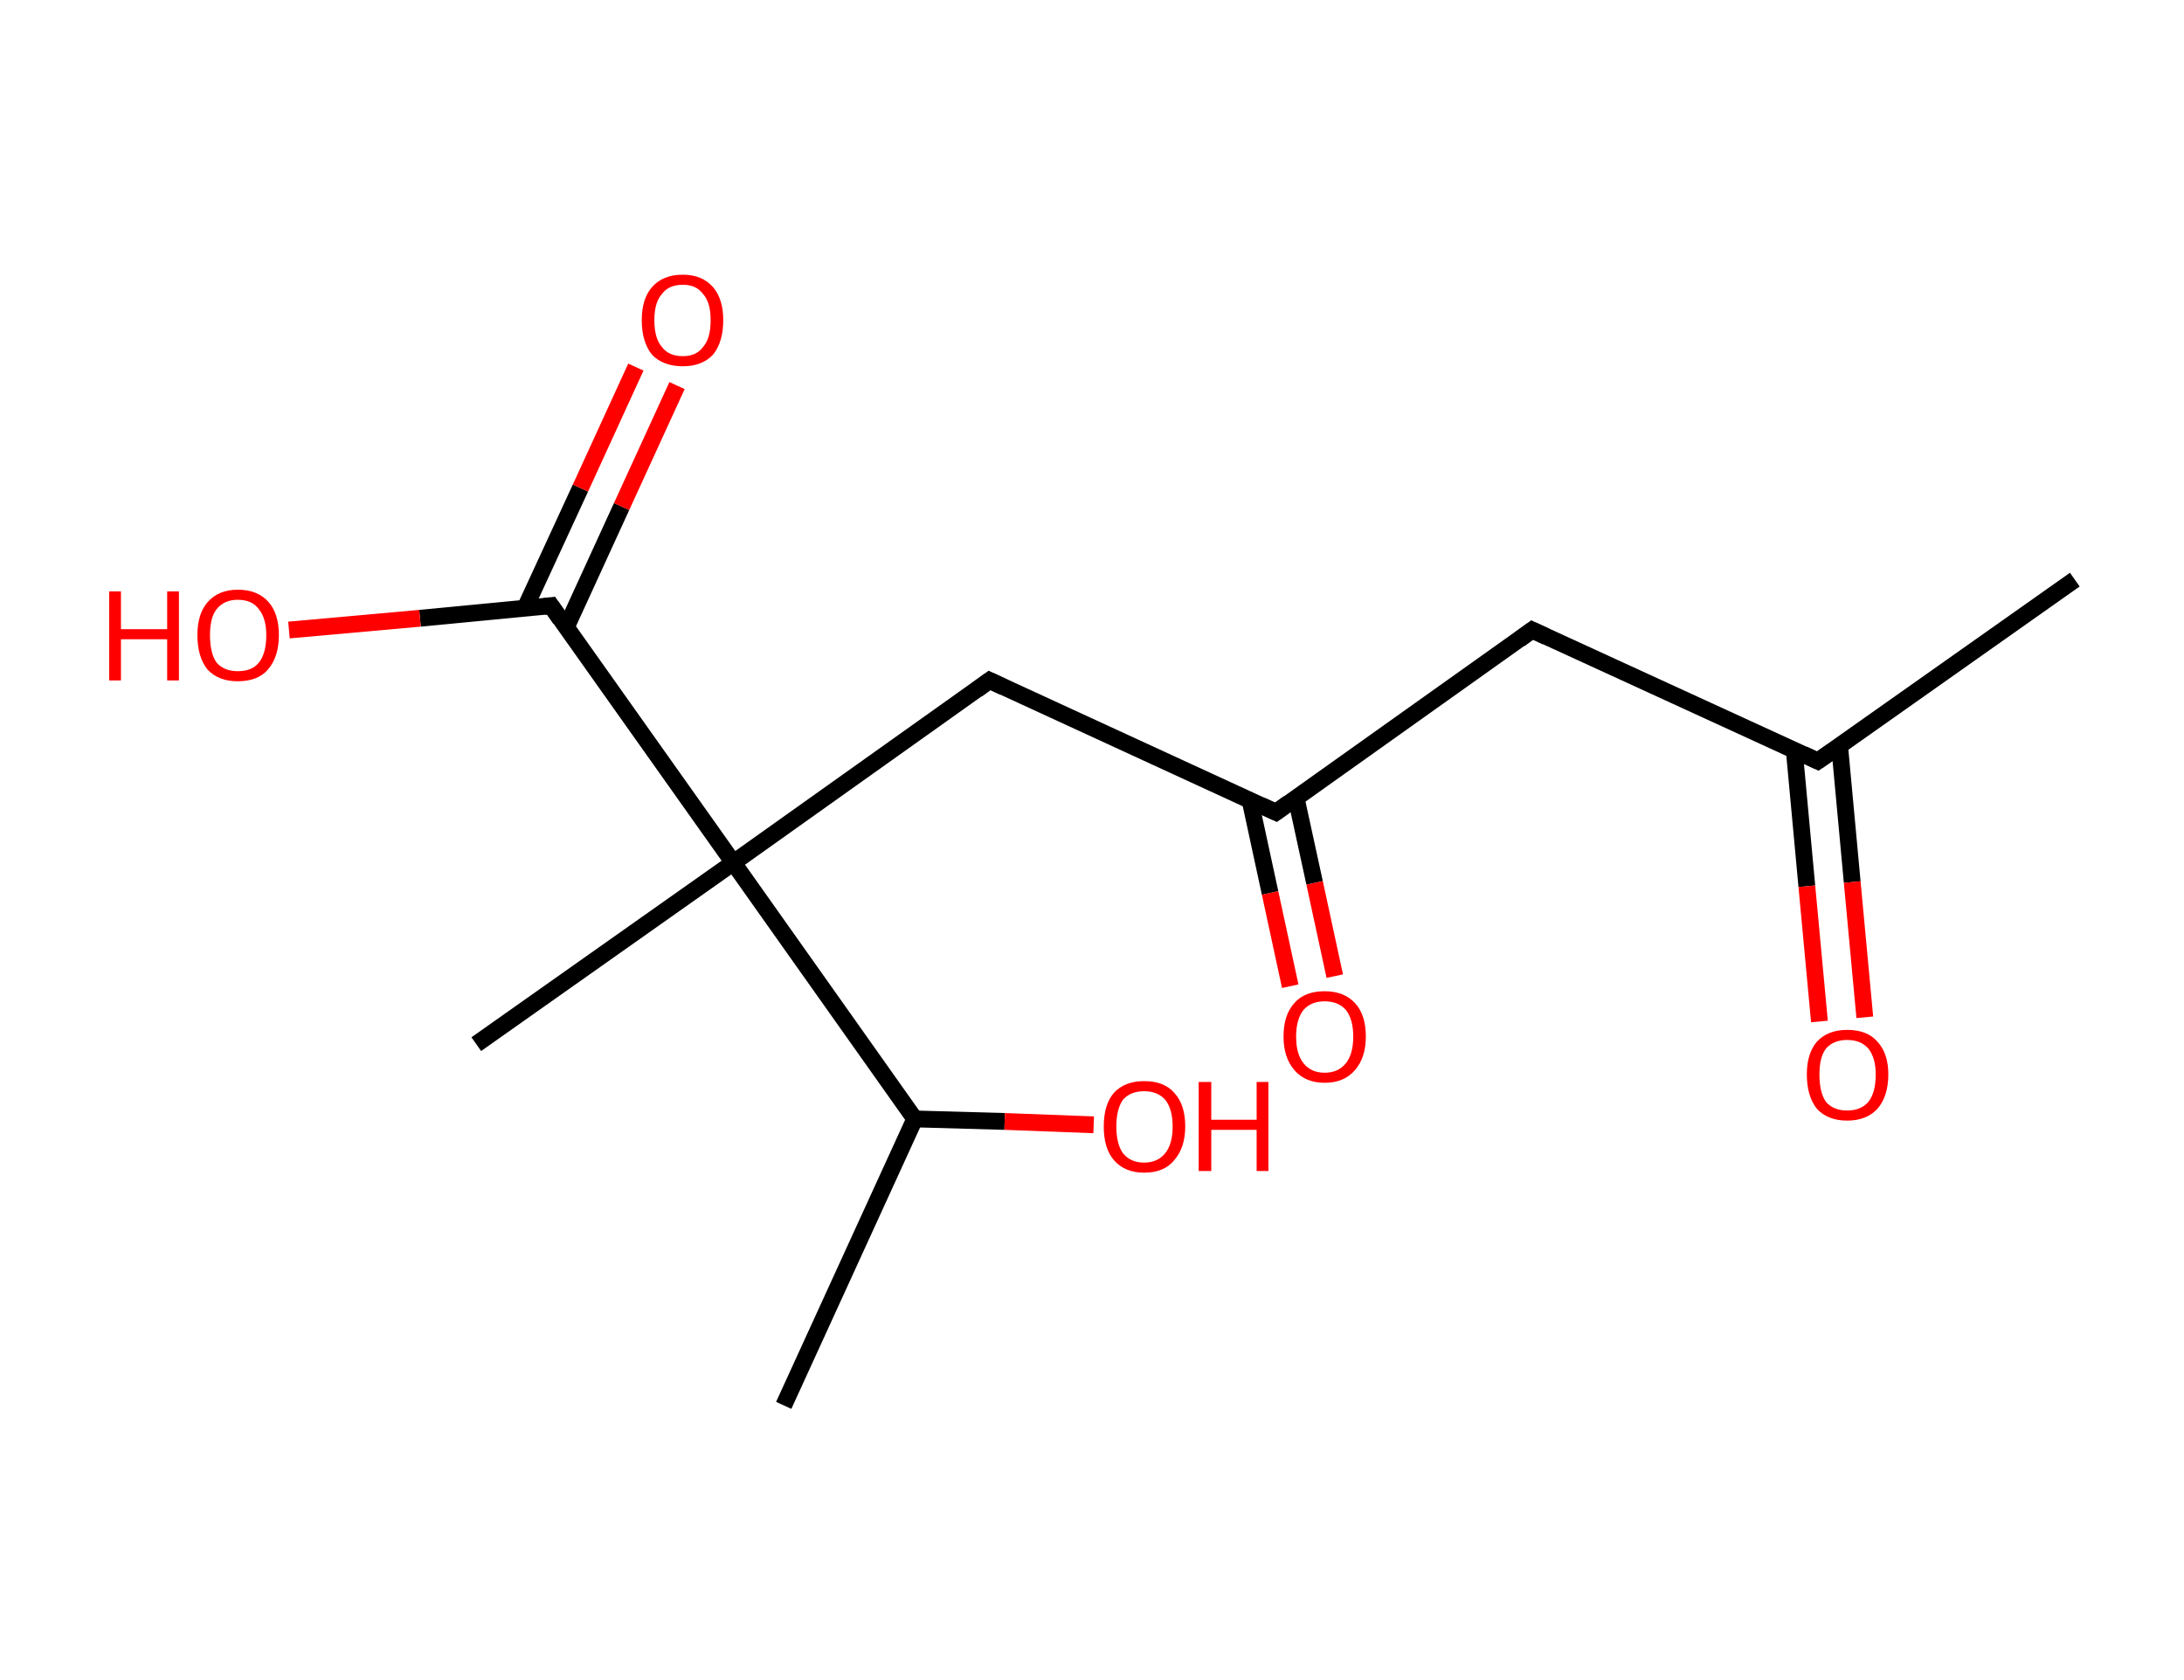 <?xml version='1.0' encoding='ASCII' standalone='yes'?>
<svg xmlns="http://www.w3.org/2000/svg" xmlns:rdkit="http://www.rdkit.org/xml" xmlns:xlink="http://www.w3.org/1999/xlink" version="1.1" baseProfile="full" xml:space="preserve" width="260px" height="200px" viewBox="0 0 260 200">
<!-- END OF HEADER -->
<rect style="opacity:1.0;fill:#FFFFFF;stroke:none" width="260.0" height="200.0" x="0.0" y="0.0"> </rect>
<path class="bond-0 atom-0 atom-1" d="M 247.0,69.0 L 216.4,90.6" style="fill:none;fill-rule:evenodd;stroke:#000000;stroke-width:2.0px;stroke-linecap:butt;stroke-linejoin:miter;stroke-opacity:1"/>
<path class="bond-1 atom-1 atom-2" d="M 213.6,89.3 L 215.1,105.5" style="fill:none;fill-rule:evenodd;stroke:#000000;stroke-width:2.0px;stroke-linecap:butt;stroke-linejoin:miter;stroke-opacity:1"/>
<path class="bond-1 atom-1 atom-2" d="M 215.1,105.5 L 216.6,121.6" style="fill:none;fill-rule:evenodd;stroke:#FF0000;stroke-width:2.0px;stroke-linecap:butt;stroke-linejoin:miter;stroke-opacity:1"/>
<path class="bond-1 atom-1 atom-2" d="M 219.0,88.8 L 220.5,105.0" style="fill:none;fill-rule:evenodd;stroke:#000000;stroke-width:2.0px;stroke-linecap:butt;stroke-linejoin:miter;stroke-opacity:1"/>
<path class="bond-1 atom-1 atom-2" d="M 220.5,105.0 L 222.0,121.1" style="fill:none;fill-rule:evenodd;stroke:#FF0000;stroke-width:2.0px;stroke-linecap:butt;stroke-linejoin:miter;stroke-opacity:1"/>
<path class="bond-2 atom-1 atom-3" d="M 216.4,90.6 L 182.4,75.0" style="fill:none;fill-rule:evenodd;stroke:#000000;stroke-width:2.0px;stroke-linecap:butt;stroke-linejoin:miter;stroke-opacity:1"/>
<path class="bond-3 atom-3 atom-4" d="M 182.4,75.0 L 151.9,96.7" style="fill:none;fill-rule:evenodd;stroke:#000000;stroke-width:2.0px;stroke-linecap:butt;stroke-linejoin:miter;stroke-opacity:1"/>
<path class="bond-4 atom-4 atom-5" d="M 148.8,95.2 L 151.2,106.3" style="fill:none;fill-rule:evenodd;stroke:#000000;stroke-width:2.0px;stroke-linecap:butt;stroke-linejoin:miter;stroke-opacity:1"/>
<path class="bond-4 atom-4 atom-5" d="M 151.2,106.3 L 153.6,117.4" style="fill:none;fill-rule:evenodd;stroke:#FF0000;stroke-width:2.0px;stroke-linecap:butt;stroke-linejoin:miter;stroke-opacity:1"/>
<path class="bond-4 atom-4 atom-5" d="M 154.3,95.0 L 156.5,105.1" style="fill:none;fill-rule:evenodd;stroke:#000000;stroke-width:2.0px;stroke-linecap:butt;stroke-linejoin:miter;stroke-opacity:1"/>
<path class="bond-4 atom-4 atom-5" d="M 156.5,105.1 L 158.9,116.2" style="fill:none;fill-rule:evenodd;stroke:#FF0000;stroke-width:2.0px;stroke-linecap:butt;stroke-linejoin:miter;stroke-opacity:1"/>
<path class="bond-5 atom-4 atom-6" d="M 151.9,96.7 L 117.8,81.0" style="fill:none;fill-rule:evenodd;stroke:#000000;stroke-width:2.0px;stroke-linecap:butt;stroke-linejoin:miter;stroke-opacity:1"/>
<path class="bond-6 atom-6 atom-7" d="M 117.8,81.0 L 87.3,102.7" style="fill:none;fill-rule:evenodd;stroke:#000000;stroke-width:2.0px;stroke-linecap:butt;stroke-linejoin:miter;stroke-opacity:1"/>
<path class="bond-7 atom-7 atom-8" d="M 87.3,102.7 L 56.7,124.3" style="fill:none;fill-rule:evenodd;stroke:#000000;stroke-width:2.0px;stroke-linecap:butt;stroke-linejoin:miter;stroke-opacity:1"/>
<path class="bond-8 atom-7 atom-9" d="M 87.3,102.7 L 65.6,72.1" style="fill:none;fill-rule:evenodd;stroke:#000000;stroke-width:2.0px;stroke-linecap:butt;stroke-linejoin:miter;stroke-opacity:1"/>
<path class="bond-9 atom-9 atom-10" d="M 67.4,74.7 L 74.0,60.3" style="fill:none;fill-rule:evenodd;stroke:#000000;stroke-width:2.0px;stroke-linecap:butt;stroke-linejoin:miter;stroke-opacity:1"/>
<path class="bond-9 atom-9 atom-10" d="M 74.0,60.3 L 80.6,45.9" style="fill:none;fill-rule:evenodd;stroke:#FF0000;stroke-width:2.0px;stroke-linecap:butt;stroke-linejoin:miter;stroke-opacity:1"/>
<path class="bond-9 atom-9 atom-10" d="M 62.5,72.4 L 69.1,58.1" style="fill:none;fill-rule:evenodd;stroke:#000000;stroke-width:2.0px;stroke-linecap:butt;stroke-linejoin:miter;stroke-opacity:1"/>
<path class="bond-9 atom-9 atom-10" d="M 69.1,58.1 L 75.7,43.7" style="fill:none;fill-rule:evenodd;stroke:#FF0000;stroke-width:2.0px;stroke-linecap:butt;stroke-linejoin:miter;stroke-opacity:1"/>
<path class="bond-10 atom-9 atom-11" d="M 65.6,72.1 L 50.0,73.6" style="fill:none;fill-rule:evenodd;stroke:#000000;stroke-width:2.0px;stroke-linecap:butt;stroke-linejoin:miter;stroke-opacity:1"/>
<path class="bond-10 atom-9 atom-11" d="M 50.0,73.6 L 34.4,75.0" style="fill:none;fill-rule:evenodd;stroke:#FF0000;stroke-width:2.0px;stroke-linecap:butt;stroke-linejoin:miter;stroke-opacity:1"/>
<path class="bond-11 atom-7 atom-12" d="M 87.3,102.7 L 108.9,133.2" style="fill:none;fill-rule:evenodd;stroke:#000000;stroke-width:2.0px;stroke-linecap:butt;stroke-linejoin:miter;stroke-opacity:1"/>
<path class="bond-12 atom-12 atom-13" d="M 108.9,133.2 L 93.3,167.3" style="fill:none;fill-rule:evenodd;stroke:#000000;stroke-width:2.0px;stroke-linecap:butt;stroke-linejoin:miter;stroke-opacity:1"/>
<path class="bond-13 atom-12 atom-14" d="M 108.9,133.2 L 119.6,133.5" style="fill:none;fill-rule:evenodd;stroke:#000000;stroke-width:2.0px;stroke-linecap:butt;stroke-linejoin:miter;stroke-opacity:1"/>
<path class="bond-13 atom-12 atom-14" d="M 119.6,133.5 L 130.2,133.9" style="fill:none;fill-rule:evenodd;stroke:#FF0000;stroke-width:2.0px;stroke-linecap:butt;stroke-linejoin:miter;stroke-opacity:1"/>
<path d="M 218.0,89.5 L 216.4,90.6 L 214.7,89.8" style="fill:none;stroke:#000000;stroke-width:2.0px;stroke-linecap:butt;stroke-linejoin:miter;stroke-opacity:1;"/>
<path d="M 184.1,75.8 L 182.4,75.0 L 180.9,76.1" style="fill:none;stroke:#000000;stroke-width:2.0px;stroke-linecap:butt;stroke-linejoin:miter;stroke-opacity:1;"/>
<path d="M 153.4,95.6 L 151.9,96.7 L 150.2,95.9" style="fill:none;stroke:#000000;stroke-width:2.0px;stroke-linecap:butt;stroke-linejoin:miter;stroke-opacity:1;"/>
<path d="M 119.5,81.8 L 117.8,81.0 L 116.3,82.1" style="fill:none;stroke:#000000;stroke-width:2.0px;stroke-linecap:butt;stroke-linejoin:miter;stroke-opacity:1;"/>
<path d="M 66.7,73.7 L 65.6,72.1 L 64.8,72.2" style="fill:none;stroke:#000000;stroke-width:2.0px;stroke-linecap:butt;stroke-linejoin:miter;stroke-opacity:1;"/>
<path class="atom-2" d="M 215.1 127.9 Q 215.1 125.4, 216.3 124.0 Q 217.6 122.6, 219.9 122.6 Q 222.3 122.6, 223.5 124.0 Q 224.8 125.4, 224.8 127.9 Q 224.8 130.5, 223.5 132.0 Q 222.2 133.4, 219.9 133.4 Q 217.6 133.4, 216.3 132.0 Q 215.1 130.5, 215.1 127.9 M 219.9 132.2 Q 221.5 132.2, 222.4 131.2 Q 223.3 130.1, 223.3 127.9 Q 223.3 125.9, 222.4 124.8 Q 221.5 123.8, 219.9 123.8 Q 218.3 123.8, 217.4 124.8 Q 216.6 125.8, 216.6 127.9 Q 216.6 130.1, 217.4 131.2 Q 218.3 132.2, 219.9 132.2 " fill="#FF0000"/>
<path class="atom-5" d="M 152.8 123.4 Q 152.8 120.8, 154.1 119.4 Q 155.3 118.0, 157.7 118.0 Q 160.0 118.0, 161.3 119.4 Q 162.6 120.8, 162.6 123.4 Q 162.6 125.9, 161.3 127.4 Q 160.0 128.9, 157.7 128.9 Q 155.4 128.9, 154.1 127.4 Q 152.8 125.9, 152.8 123.4 M 157.7 127.7 Q 159.3 127.7, 160.2 126.6 Q 161.1 125.5, 161.1 123.4 Q 161.1 121.3, 160.2 120.2 Q 159.3 119.2, 157.7 119.2 Q 156.1 119.2, 155.2 120.2 Q 154.3 121.3, 154.3 123.4 Q 154.3 125.5, 155.2 126.6 Q 156.1 127.7, 157.7 127.7 " fill="#FF0000"/>
<path class="atom-10" d="M 76.4 38.1 Q 76.4 35.6, 77.6 34.2 Q 78.9 32.7, 81.3 32.7 Q 83.6 32.7, 84.9 34.2 Q 86.1 35.6, 86.1 38.1 Q 86.1 40.7, 84.9 42.2 Q 83.6 43.6, 81.3 43.6 Q 78.9 43.6, 77.6 42.2 Q 76.4 40.7, 76.4 38.1 M 81.3 42.4 Q 82.9 42.4, 83.7 41.3 Q 84.6 40.3, 84.6 38.1 Q 84.6 36.0, 83.7 35.0 Q 82.9 33.9, 81.3 33.9 Q 79.6 33.9, 78.8 35.0 Q 77.9 36.0, 77.9 38.1 Q 77.9 40.3, 78.8 41.3 Q 79.6 42.4, 81.3 42.4 " fill="#FF0000"/>
<path class="atom-11" d="M 13.0 70.4 L 14.4 70.4 L 14.4 74.9 L 19.9 74.9 L 19.9 70.4 L 21.3 70.4 L 21.3 81.0 L 19.9 81.0 L 19.9 76.1 L 14.4 76.1 L 14.4 81.0 L 13.0 81.0 L 13.0 70.4 " fill="#FF0000"/>
<path class="atom-11" d="M 23.5 75.6 Q 23.5 73.1, 24.7 71.7 Q 26.0 70.2, 28.3 70.2 Q 30.7 70.2, 32.0 71.7 Q 33.2 73.1, 33.2 75.6 Q 33.2 78.2, 31.9 79.7 Q 30.7 81.1, 28.3 81.1 Q 26.0 81.1, 24.7 79.7 Q 23.5 78.2, 23.5 75.6 M 28.3 79.9 Q 30.0 79.9, 30.8 78.9 Q 31.7 77.8, 31.7 75.6 Q 31.7 73.6, 30.8 72.5 Q 30.0 71.4, 28.3 71.4 Q 26.7 71.4, 25.8 72.5 Q 25.0 73.5, 25.0 75.6 Q 25.0 77.8, 25.8 78.9 Q 26.7 79.9, 28.3 79.9 " fill="#FF0000"/>
<path class="atom-14" d="M 131.4 134.1 Q 131.4 131.5, 132.6 130.1 Q 133.9 128.7, 136.2 128.7 Q 138.6 128.7, 139.8 130.1 Q 141.1 131.5, 141.1 134.1 Q 141.1 136.6, 139.8 138.1 Q 138.6 139.6, 136.2 139.6 Q 133.9 139.6, 132.6 138.1 Q 131.4 136.7, 131.4 134.1 M 136.2 138.4 Q 137.8 138.4, 138.7 137.3 Q 139.6 136.2, 139.6 134.1 Q 139.6 132.0, 138.7 130.9 Q 137.8 129.9, 136.2 129.9 Q 134.6 129.9, 133.7 130.9 Q 132.9 132.0, 132.9 134.1 Q 132.9 136.2, 133.7 137.3 Q 134.6 138.4, 136.2 138.4 " fill="#FF0000"/>
<path class="atom-14" d="M 142.7 128.8 L 144.2 128.8 L 144.2 133.3 L 149.6 133.3 L 149.6 128.8 L 151.0 128.8 L 151.0 139.4 L 149.6 139.4 L 149.6 134.5 L 144.2 134.5 L 144.2 139.4 L 142.7 139.4 L 142.7 128.8 " fill="#FF0000"/>
</svg>

